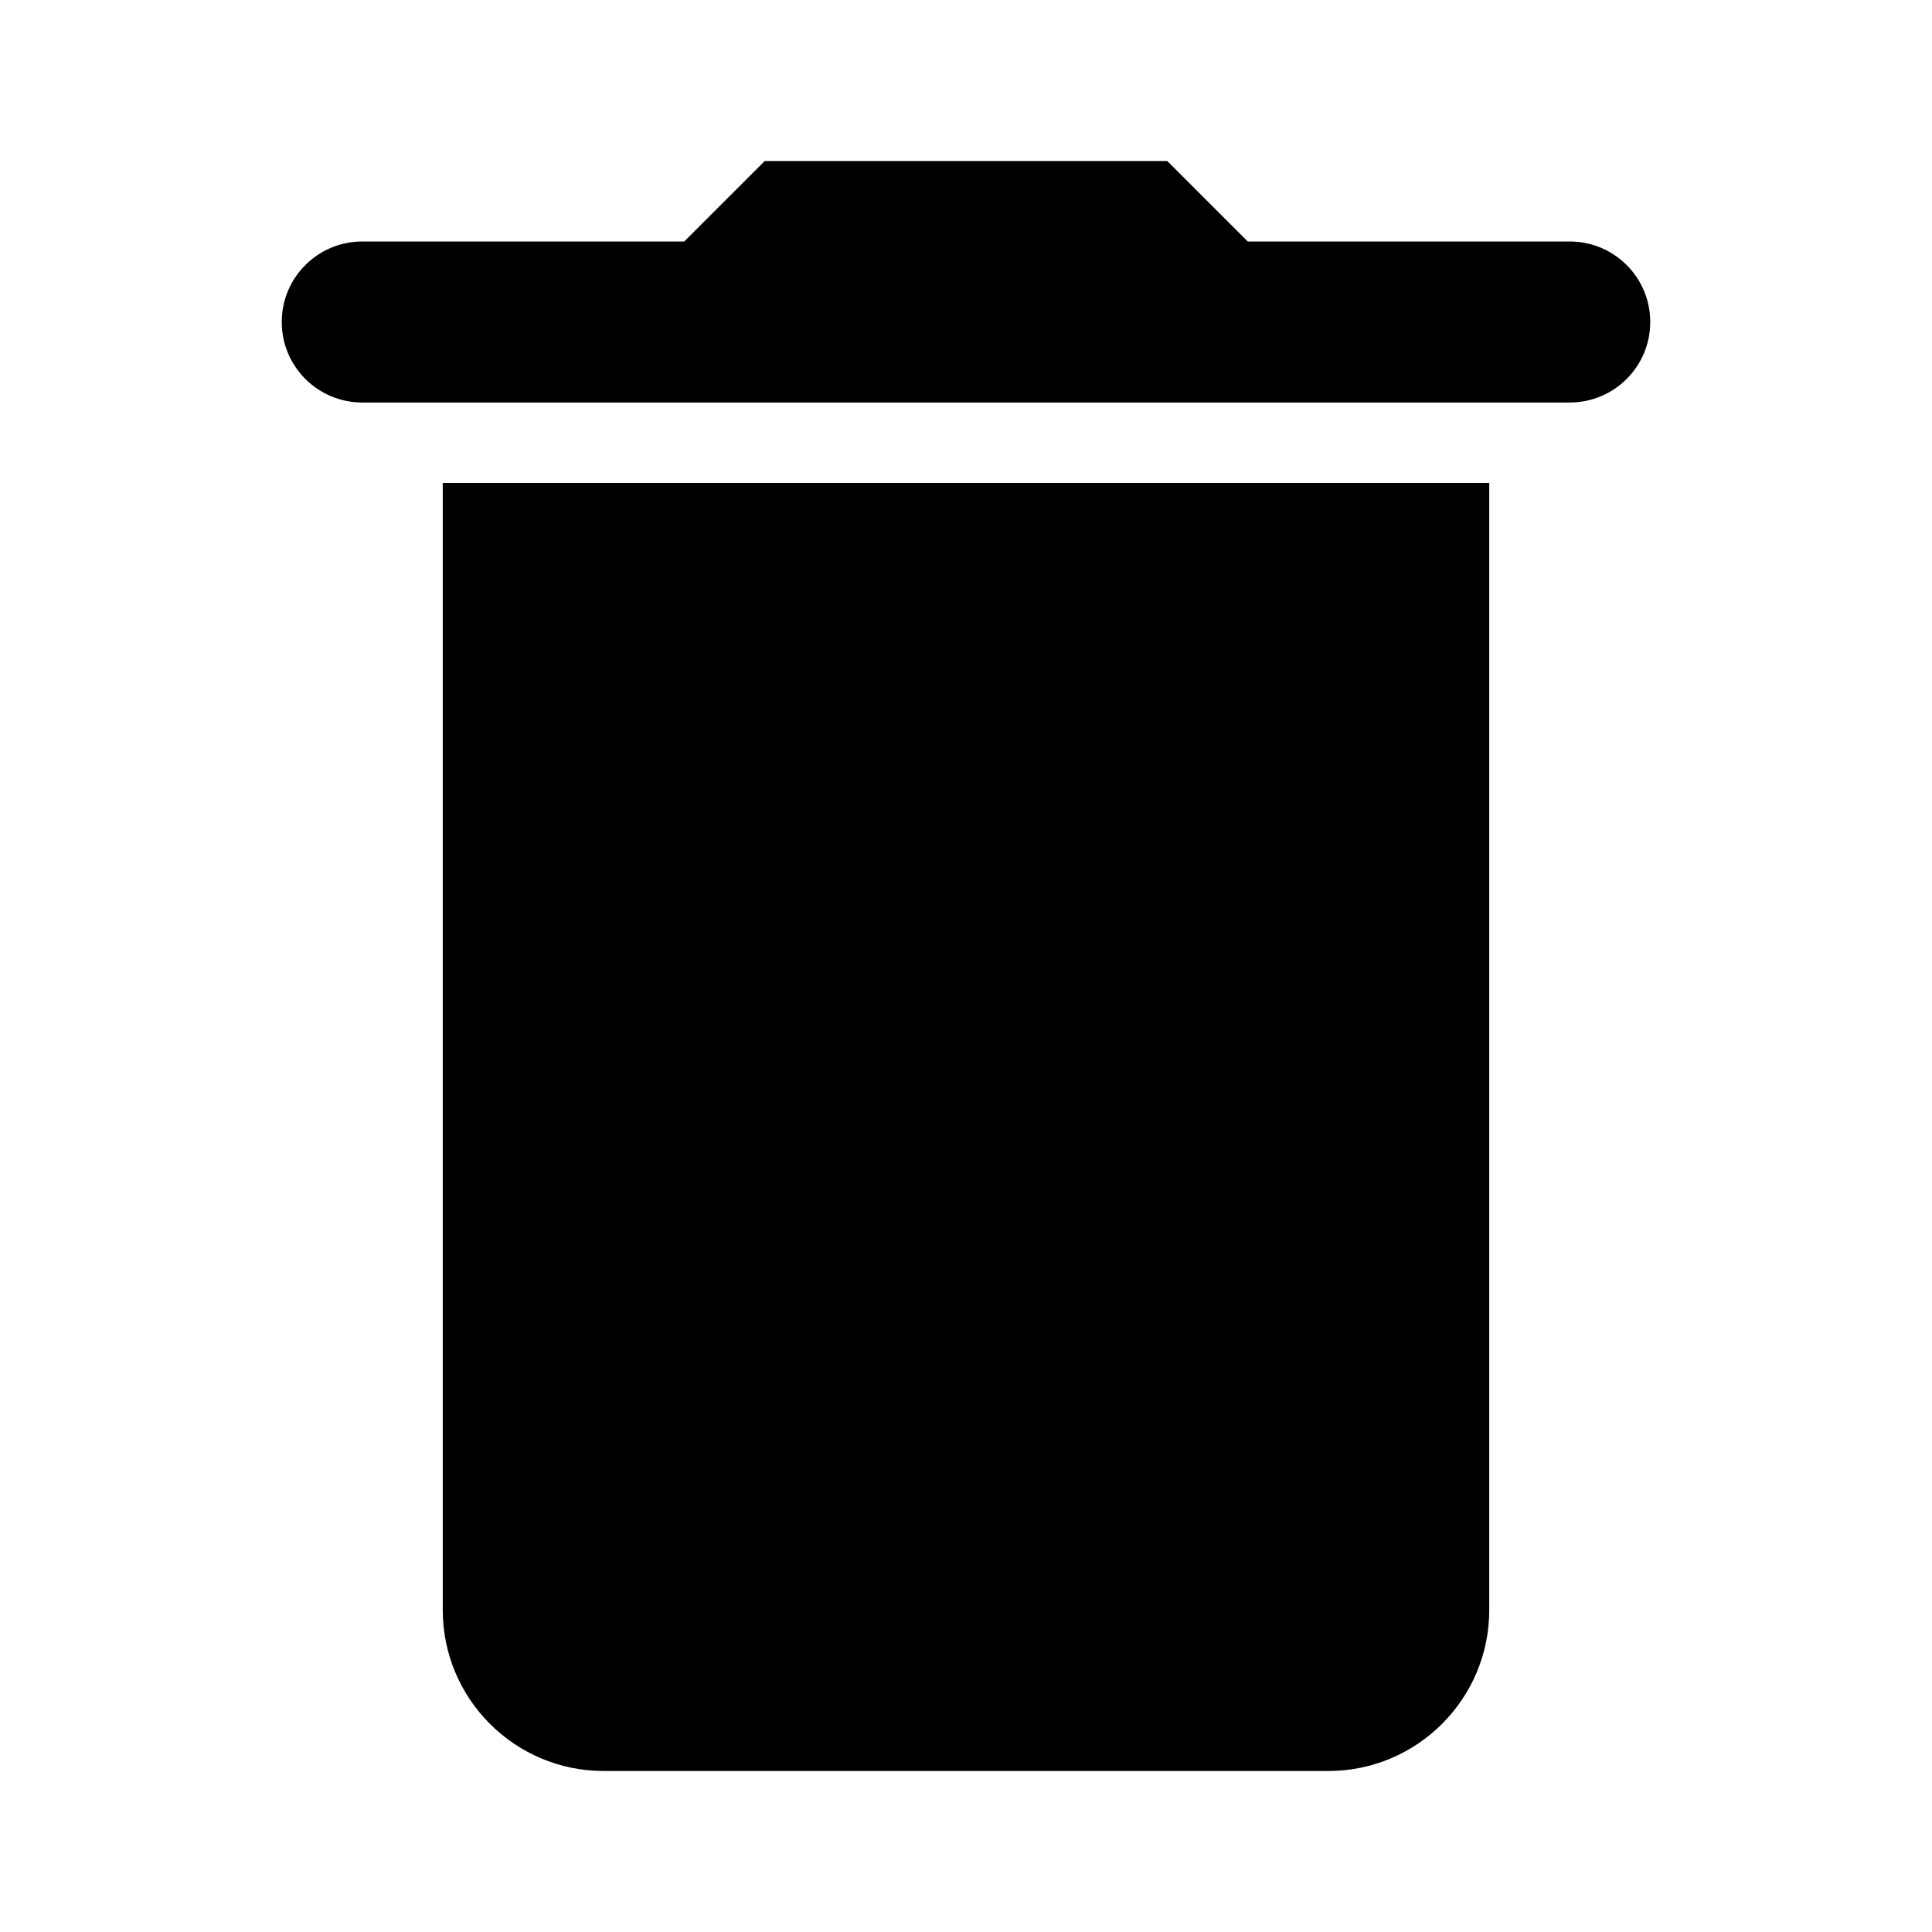 <?xml version="1.0" encoding="UTF-8"?><svg id="bv" xmlns="http://www.w3.org/2000/svg" width="48" height="48" viewBox="0 0 48 48"><g id="bw"><g><path d="M39,6h-8l-2-2h-10l-2,2H9c-1.105,0-2,.895-2,2s.895,2,2,2h30c1.105,0,2-.895,2-2s-.895-2-2-2Z"/><path d="M11,40c0,2.209,1.791,4,4,4h18c2.209,0,4-1.791,4-4V12H11v28Z"/></g></g></svg>